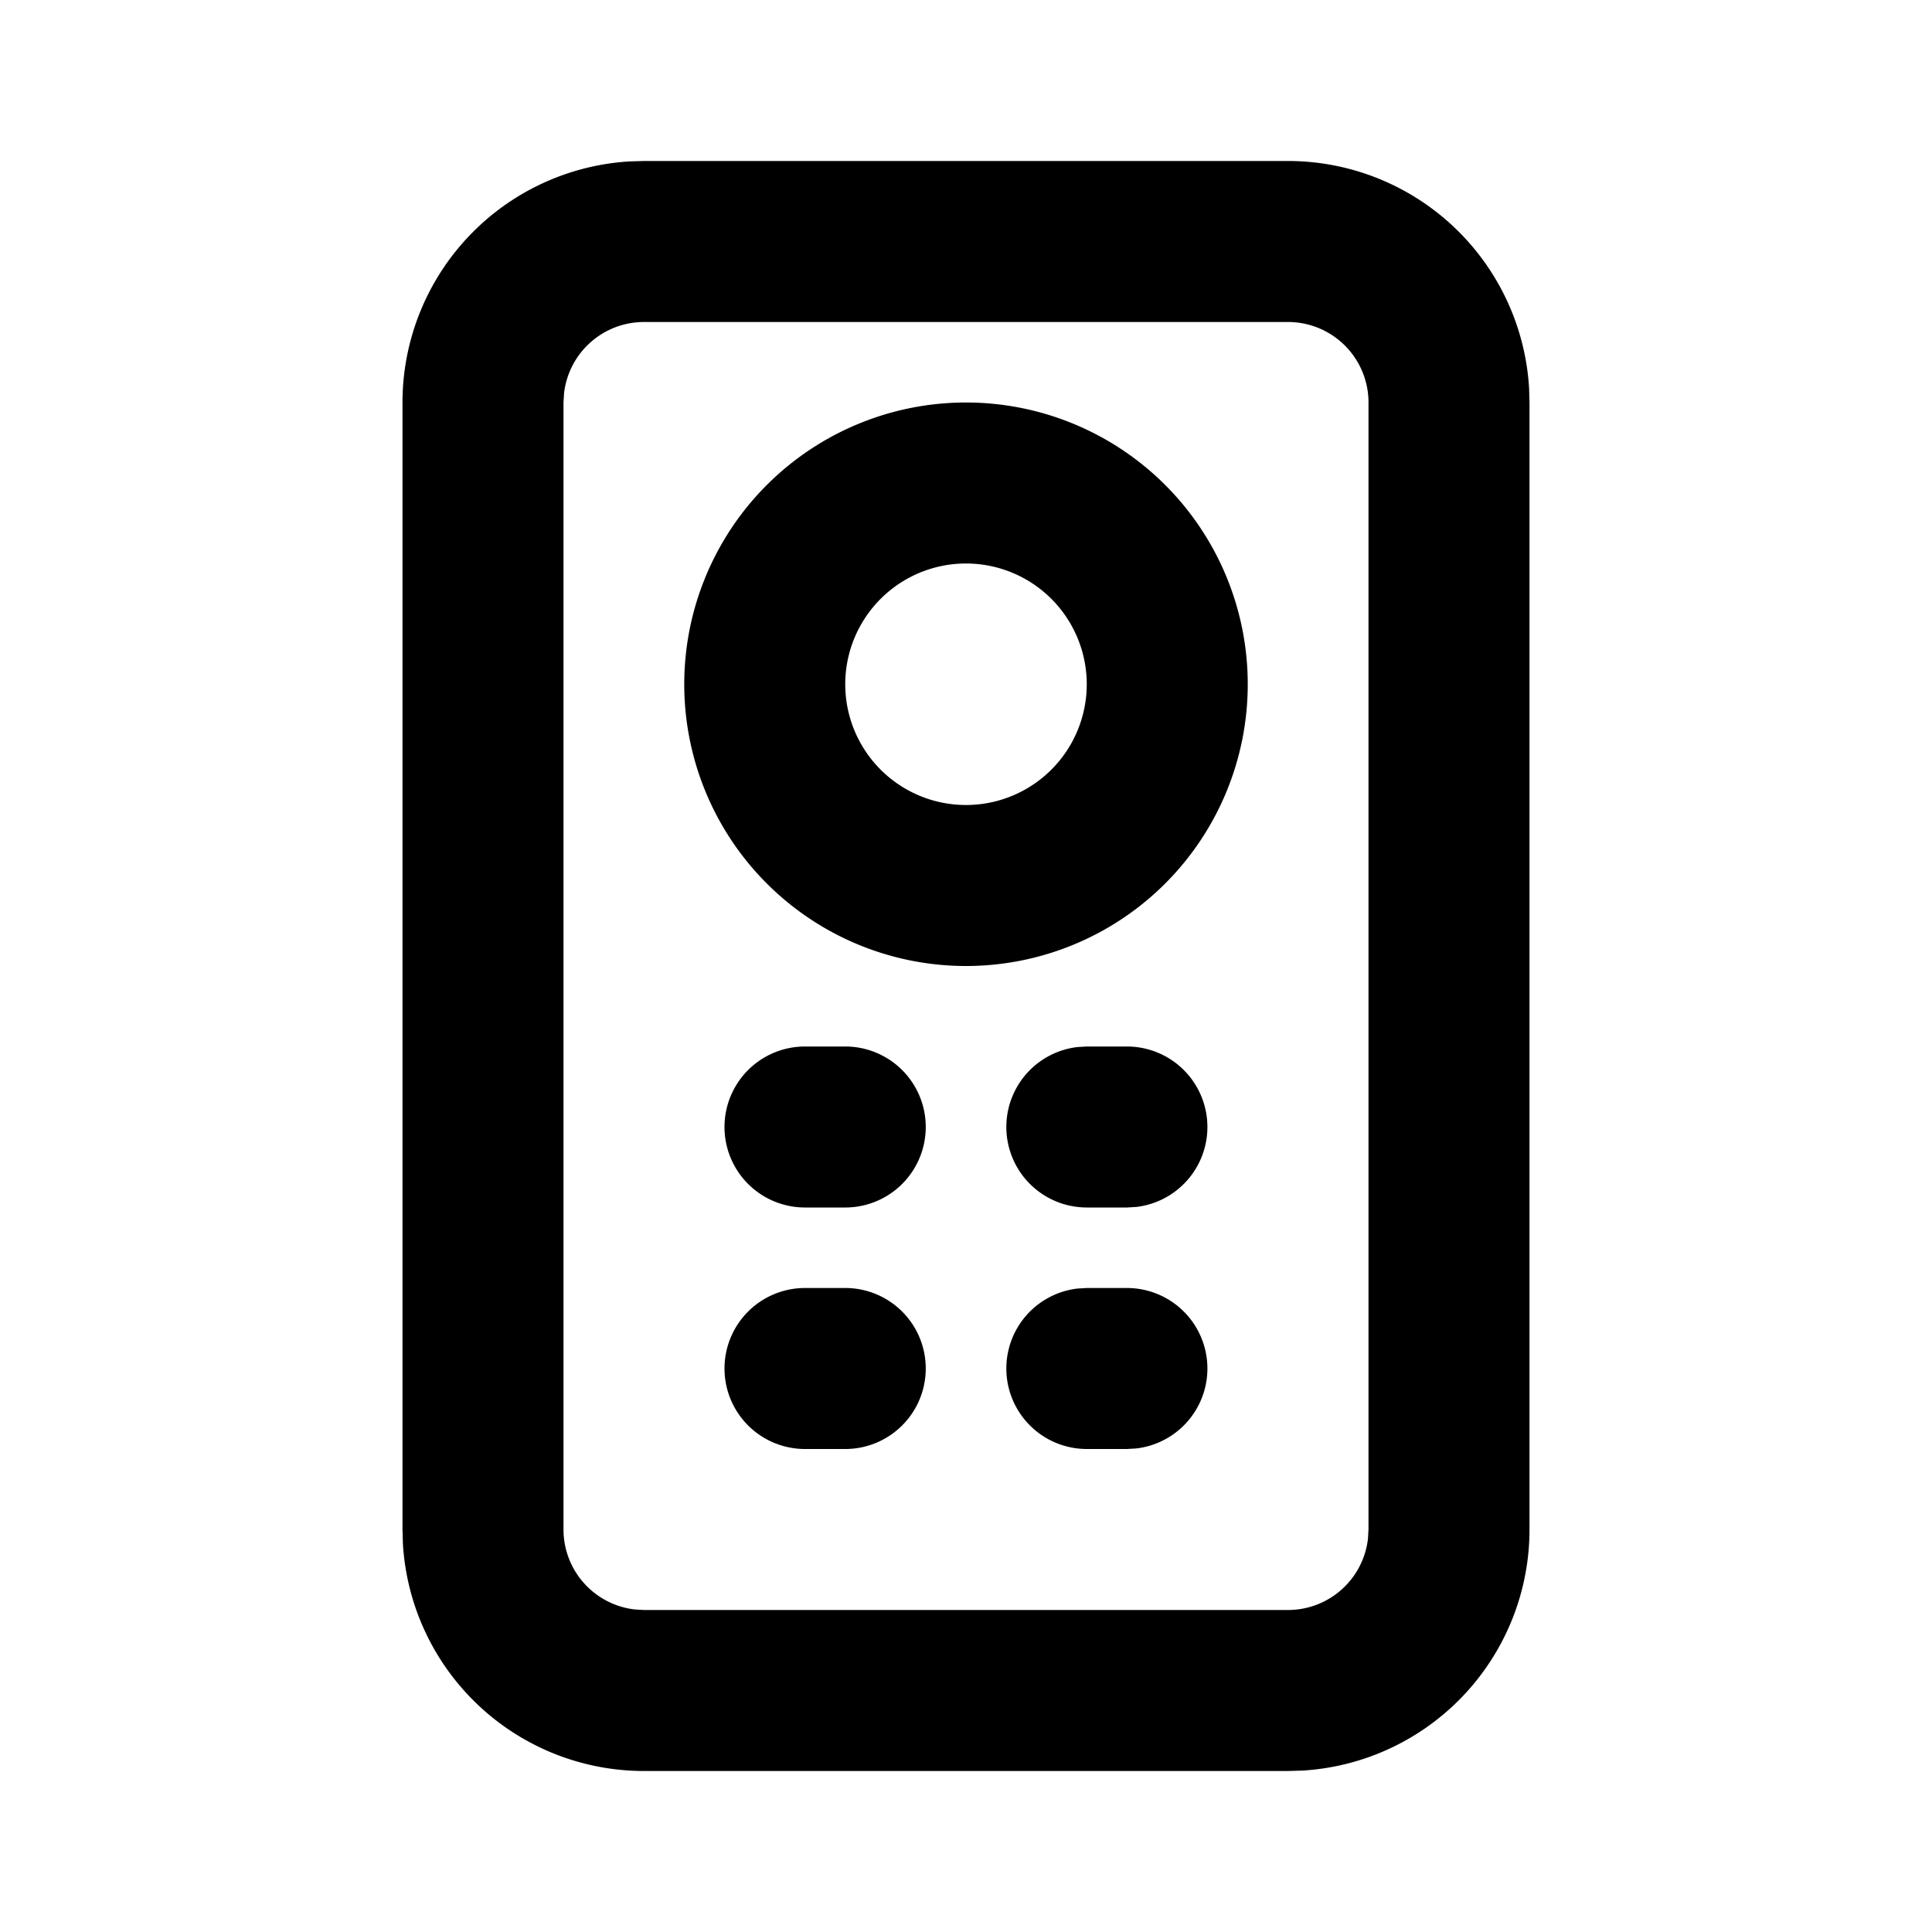 <svg xmlns="http://www.w3.org/2000/svg" width="24" height="24"><g fill="none"><path d="M24 0v24H0V0zM12.594 23.258l-.012.002-.071.035-.02.004-.014-.004-.071-.036c-.01-.003-.019 0-.024.006l-.004.01-.017.428.005.02.01.013.104.074.015.004.012-.004.104-.074.012-.016.004-.017-.017-.427c-.002-.01-.009-.017-.016-.018m.264-.113-.014.002-.184.093-.01.01-.003.011.018.43.005.012.008.008.201.092c.012.004.023 0 .029-.008l.004-.014-.034-.614c-.003-.012-.01-.02-.02-.022m-.715.002a.023.023 0 0 0-.027.006l-.006.014-.034.614c0 .012.007.02.017.024l.015-.002.201-.093.01-.008.003-.011.018-.43-.003-.012-.01-.01z"/><path fill="currentColor" d="M16 2a3 3 0 0 1 2.995 2.824L19 5v14a3 3 0 0 1-2.824 2.995L16 22H8a3 3 0 0 1-2.995-2.824L5 19V5a3 3 0 0 1 2.824-2.995L8 2zm0 2H8a1 1 0 0 0-.993.883L7 5v14a1 1 0 0 0 .883.993L8 20h8a1 1 0 0 0 .993-.883L17 19V5a1 1 0 0 0-1-1m-2 12a1 1 0 0 1 .117 1.993L14 18h-.5a1 1 0 0 1-.117-1.993L13.5 16zm-3.5 0a1 1 0 1 1 0 2H10a1 1 0 1 1 0-2zm3.5-3a1 1 0 0 1 .117 1.993L14 15h-.5a1 1 0 0 1-.117-1.993L13.5 13zm-3.5 0a1 1 0 1 1 0 2H10a1 1 0 1 1 0-2zM12 5a3.5 3.5 0 1 1 0 7 3.5 3.5 0 0 1 0-7m0 2a1.5 1.5 0 1 0 0 3 1.5 1.5 0 0 0 0-3"/></g></svg>